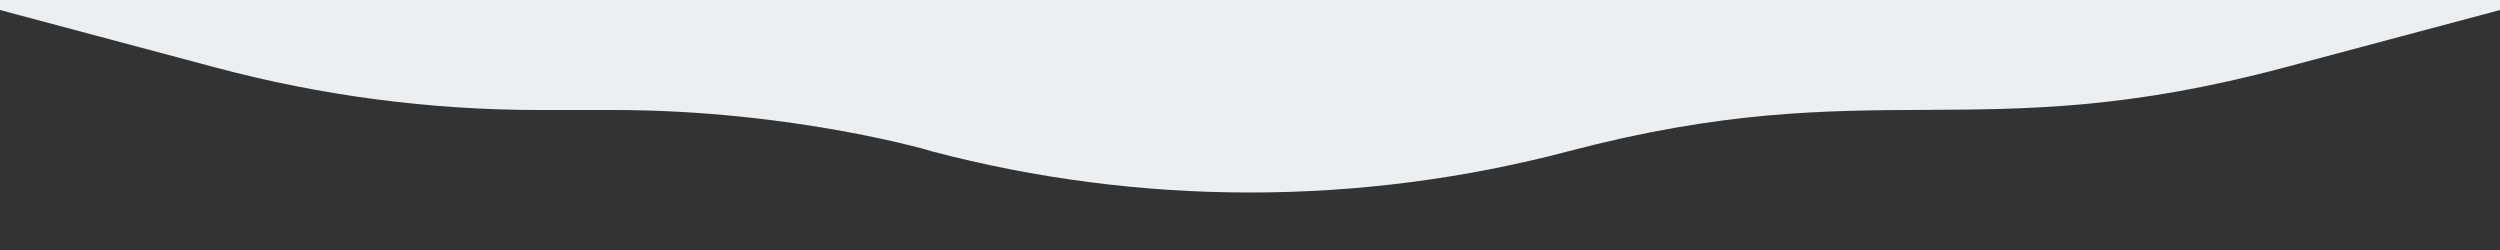 ﻿<svg xmlns='http://www.w3.org/2000/svg' viewBox='0 0 1000 100'><rect x="0" y="0" width="1000" height="100" fill="#333333" stroke="none"/><path d='m0 4 86.6 23.1c42.1 11.2 85.5 16.9 129 16.9h29.7c73 0 129.8 17.1 127.3 16.5 83.5 22 171.3 22 254.8 0 123.2-32.4 162.9-.6 286-33.4L1000 4V0H0v4Z' fill='#EBEFF1'></path></svg>